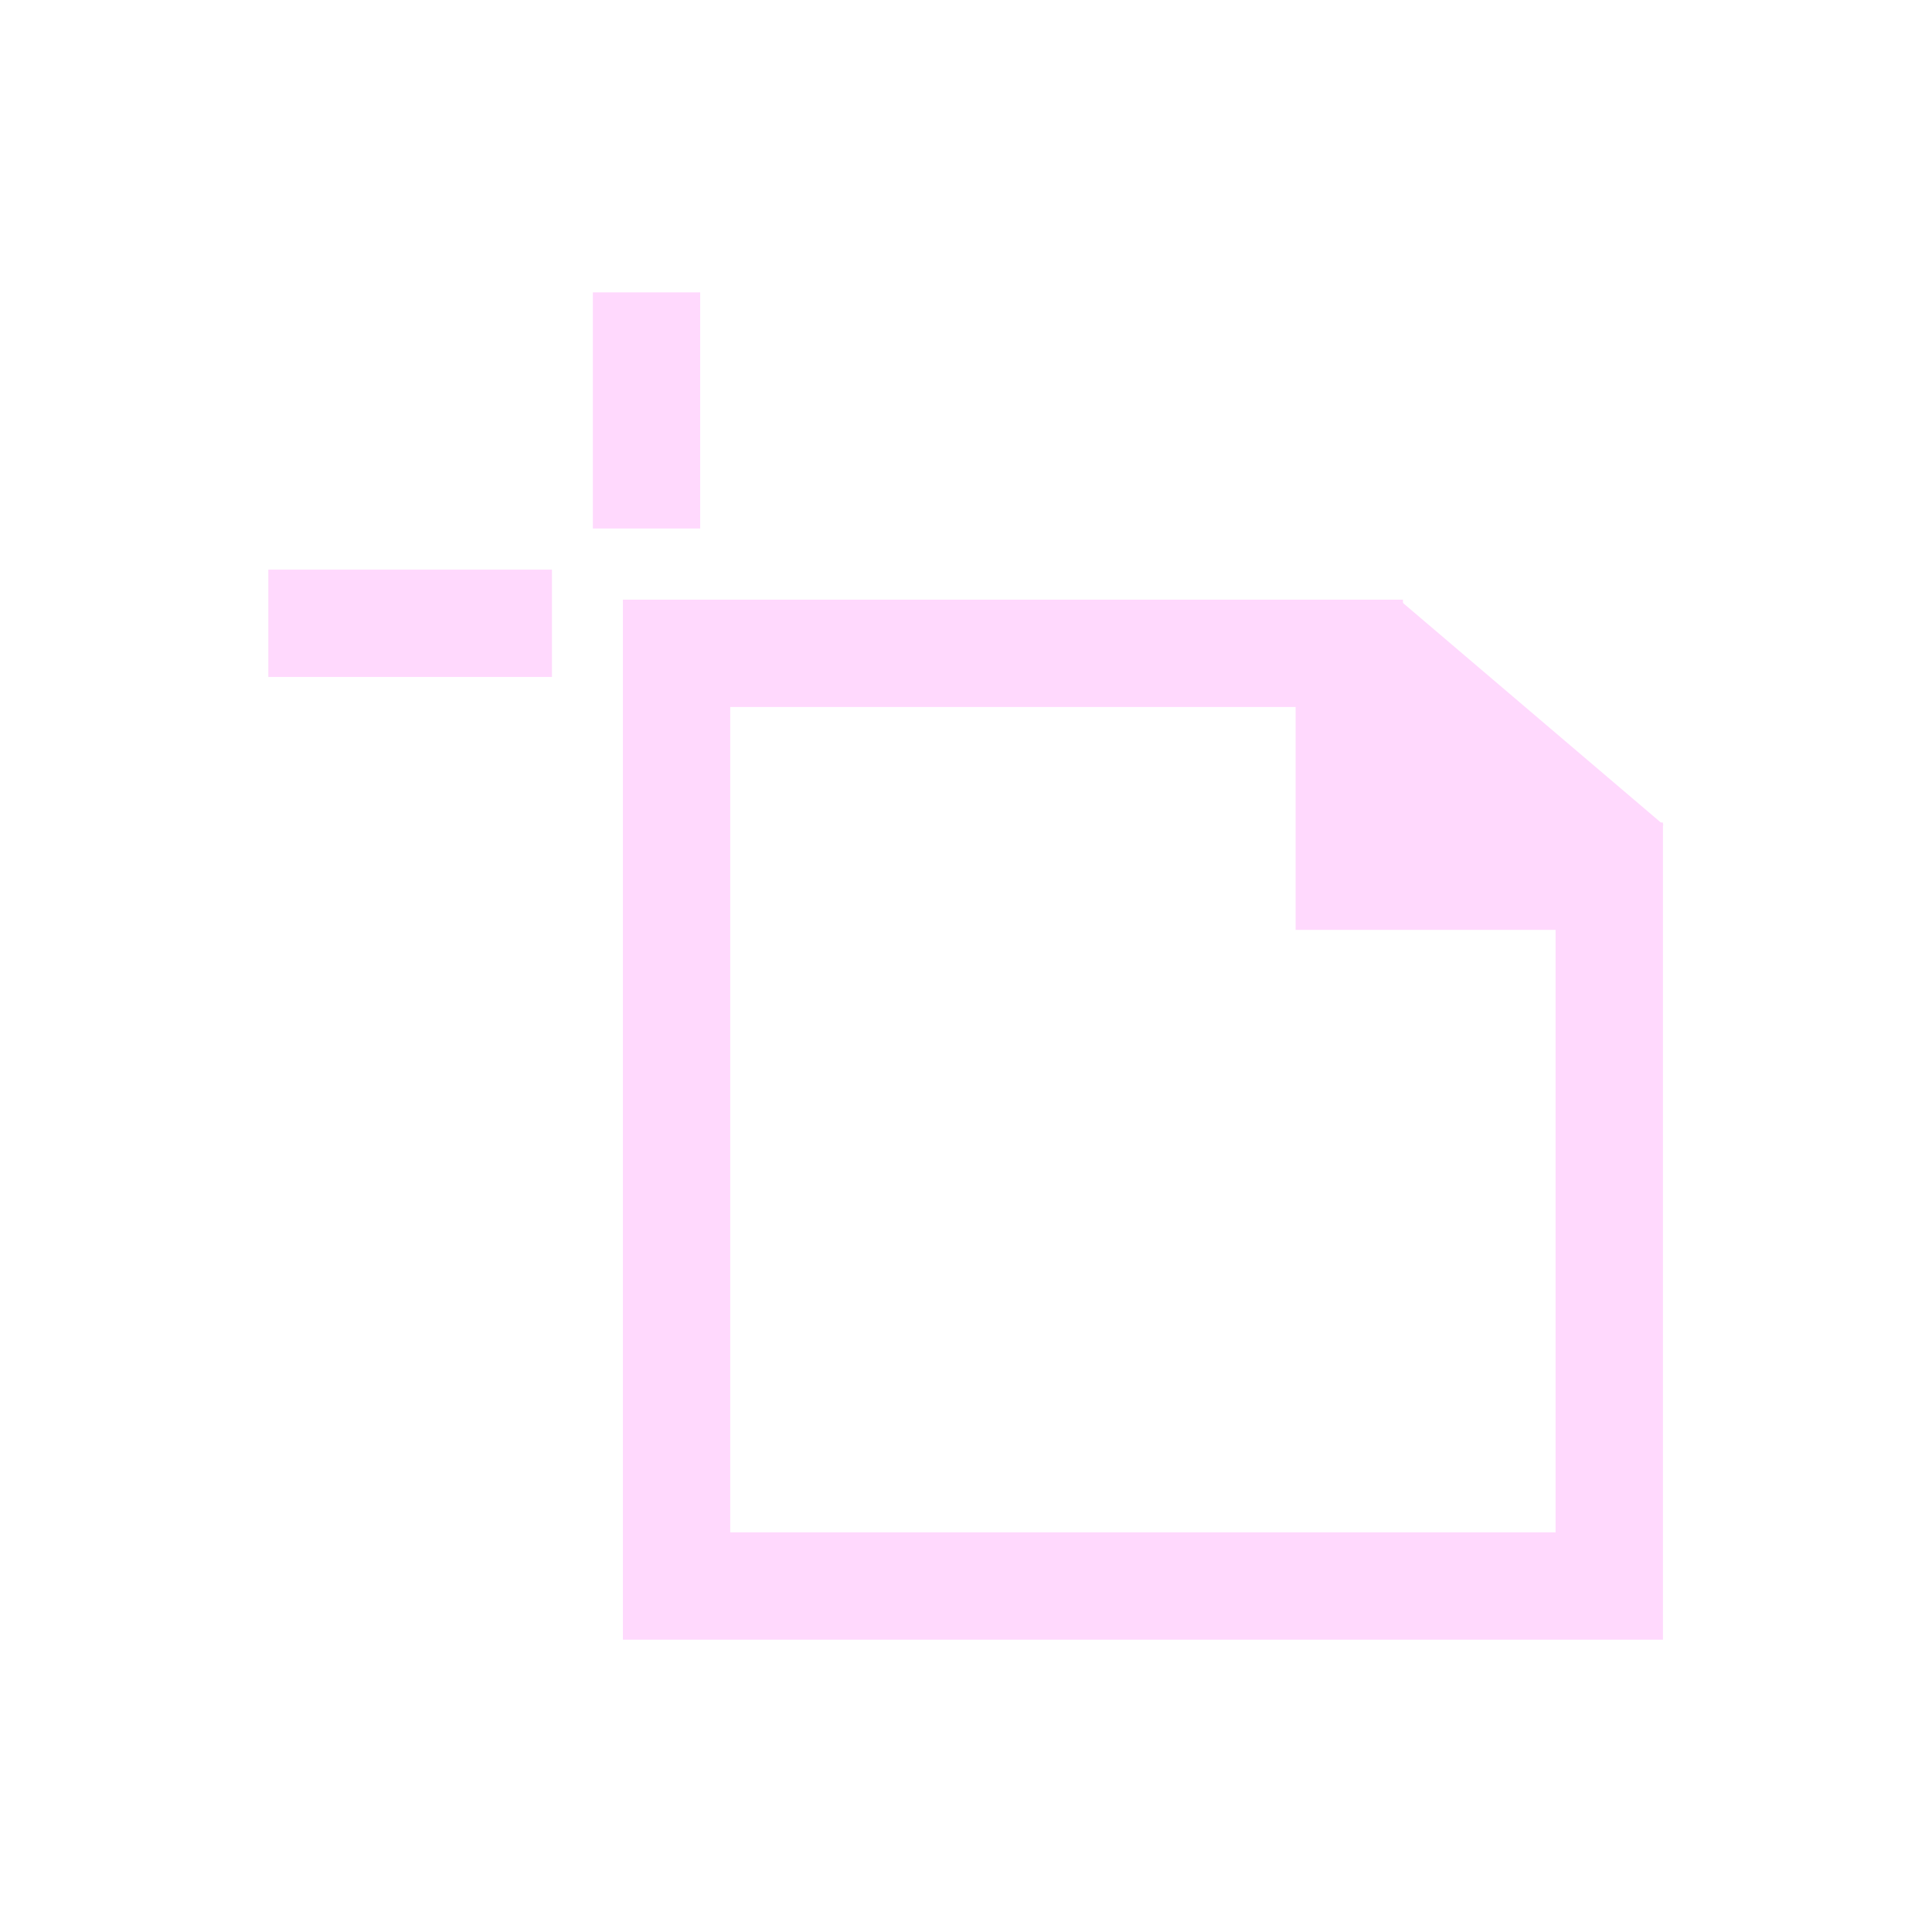 <svg xmlns="http://www.w3.org/2000/svg" width="36" height="36" viewBox="0 0 36 36"><g transform="translate(-3951 -4208)"><rect width="36" height="36" transform="translate(3951 4208)" fill="#ffd9fd" opacity="0"/><g transform="translate(2.5 1.948)"><path d="M2,2V17.379H17.379V6.153H12.535V2H2M0,0H14.535V4.153h4.845V19.379H0Z" transform="translate(3960.107 4217.226)" fill="#ffd9fd"/><path d="M1,4.4H-1V0H1Z" transform="translate(3960.547 4211.5)" fill="#ffd9fd"/><path d="M5.285,1H0V-1H5.285Z" transform="translate(3953.5 4217.666)" fill="#ffd9fd"/><path d="M3976.192,4220.017v4.183h4.913Z" transform="translate(-1.604 -2.776)" fill="#ffd9fd"/></g></g></svg>